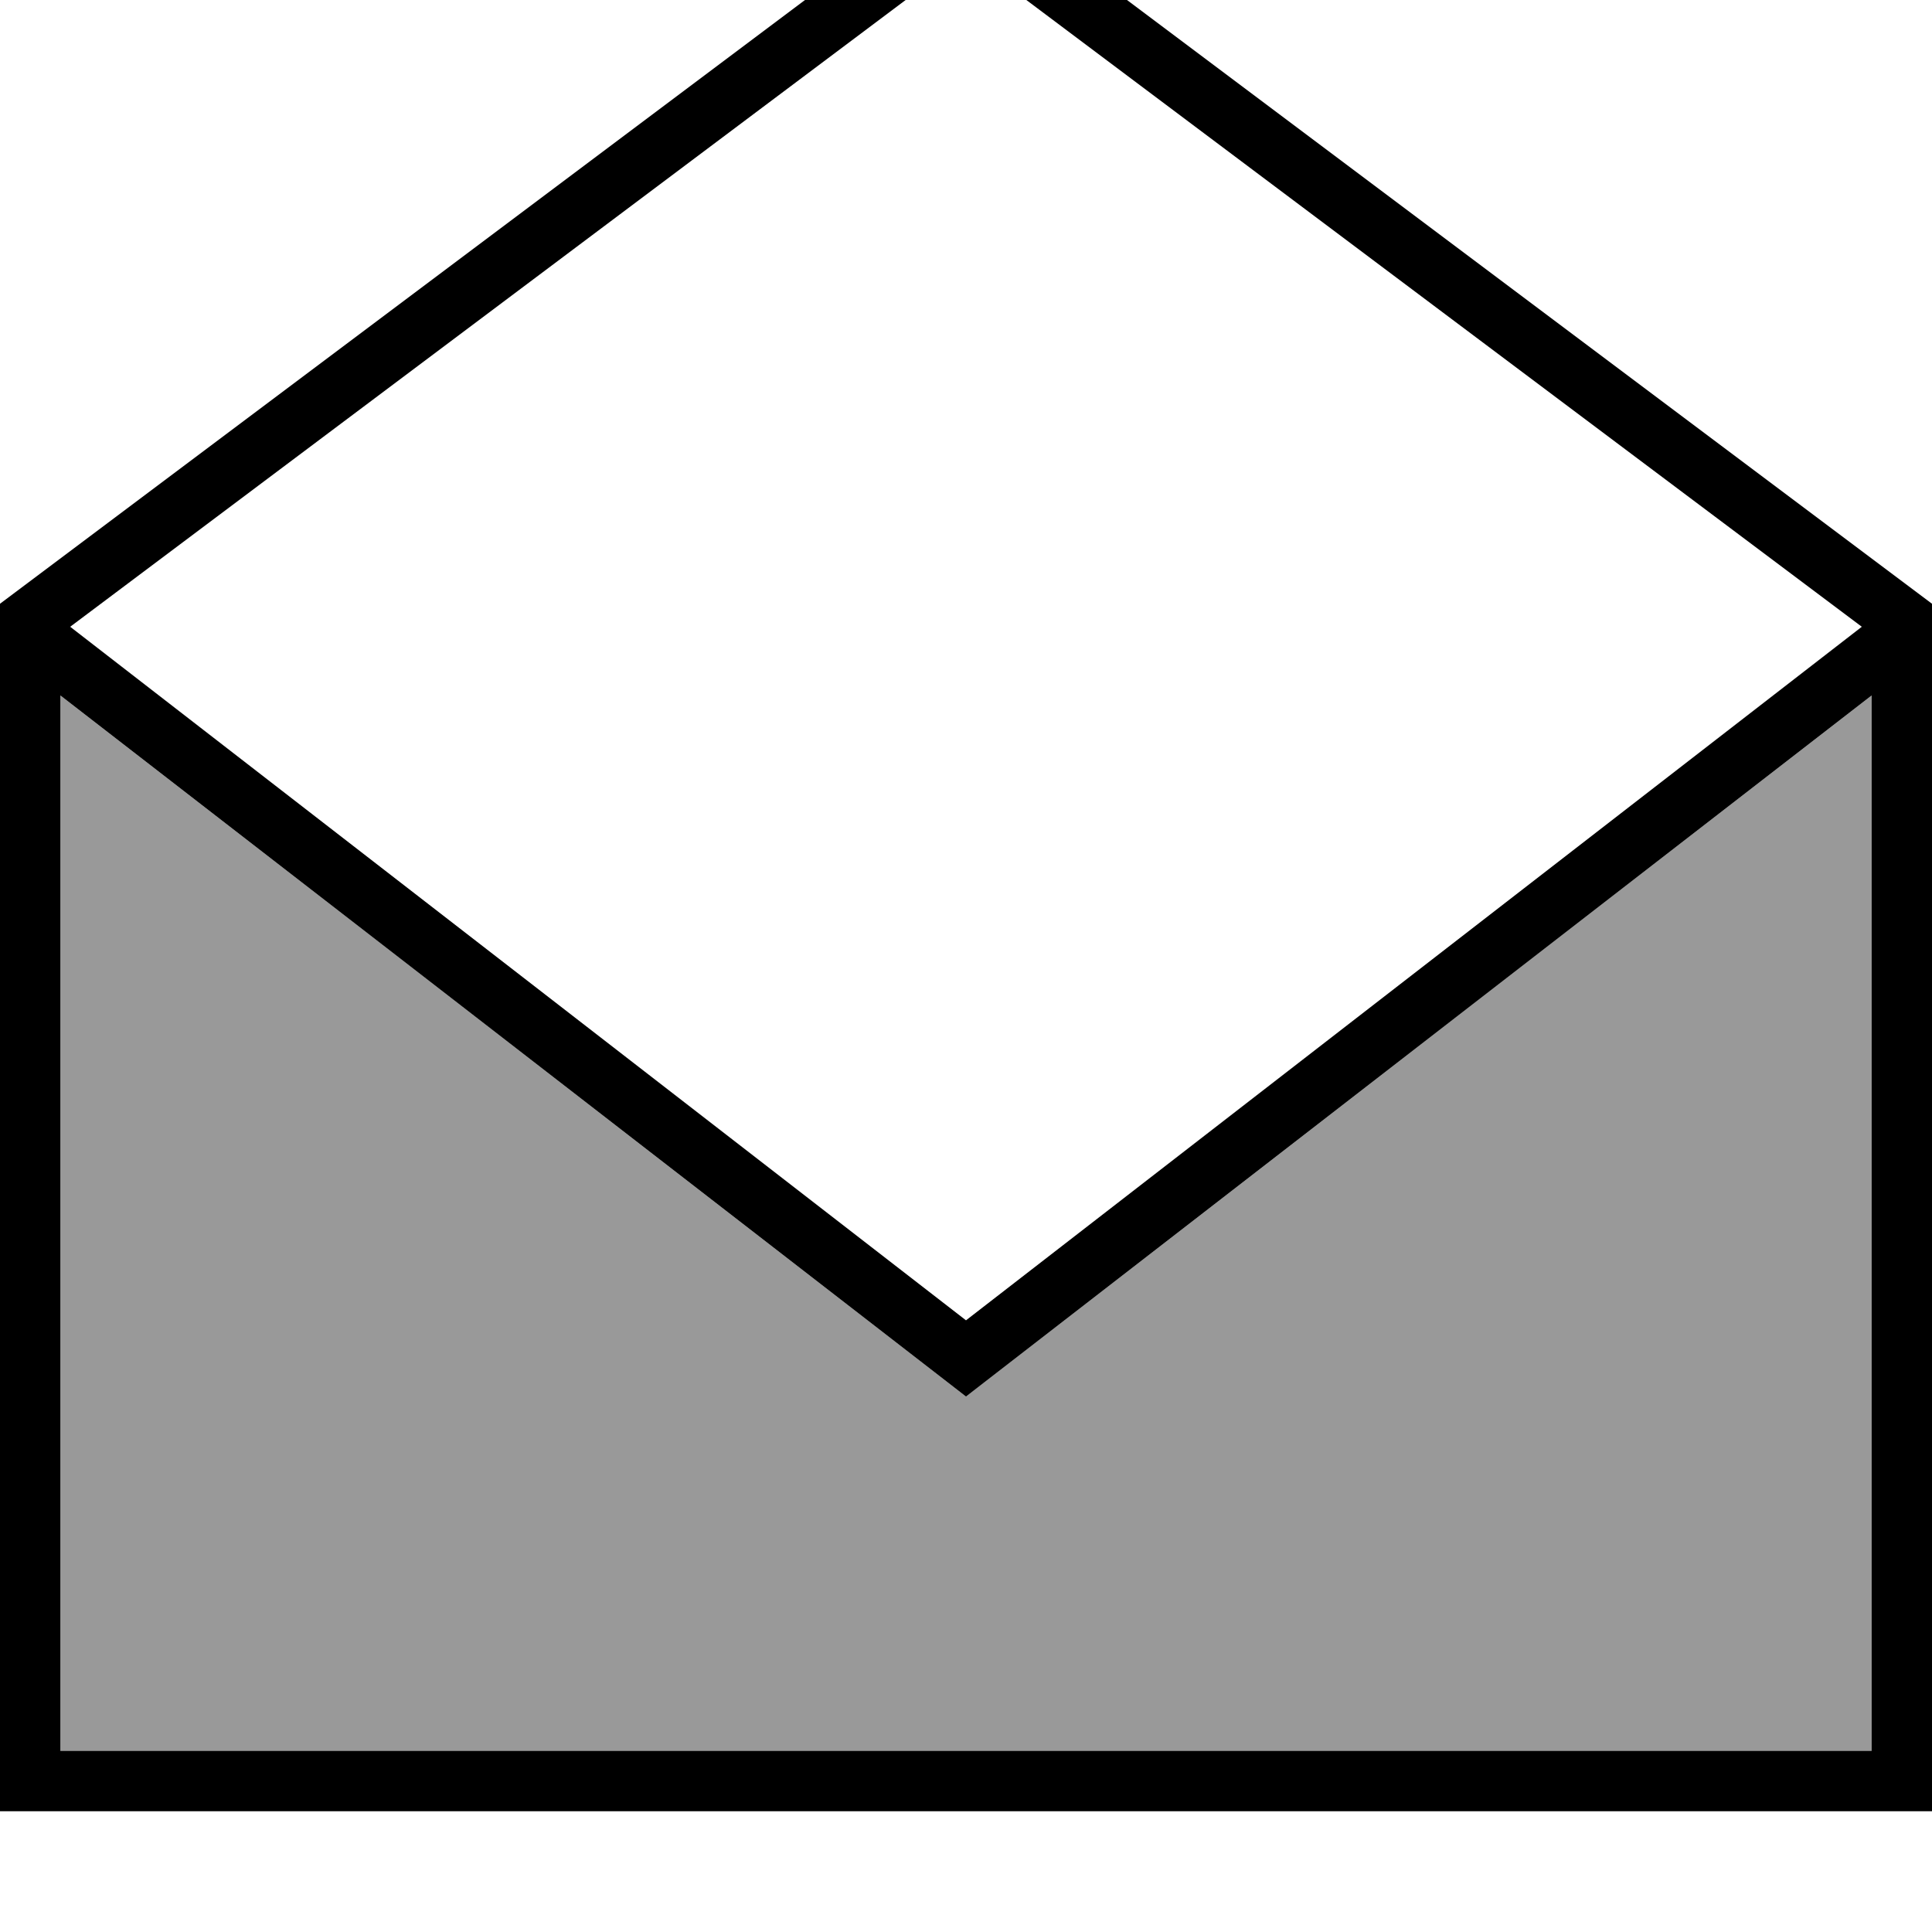 <svg xmlns="http://www.w3.org/2000/svg" viewBox="0 0 512 512"><!--! Font Awesome Pro 7.0.0 by @fontawesome - https://fontawesome.com License - https://fontawesome.com/license (Commercial License) Copyright 2025 Fonticons, Inc. --><path style="fill:currentColor;opacity:.4" d="M16 184.3l235.1 182 4.9 3.8 4.9-3.8 235.1-182 0 279.7-480 0 0-279.7z"/><path style="fill:currentColor;opacity:1" d="M16 184.3l0 279.7 480 0 0-279.7-235.1 182-4.9 3.8-4.9-3.8-235.1-182zm477.4-18.2L256-12 18.6 166.1 256 349.9 493.4 166.1zM0 160l256-192 256 192 0 320-512 0 0-320z"/></svg>